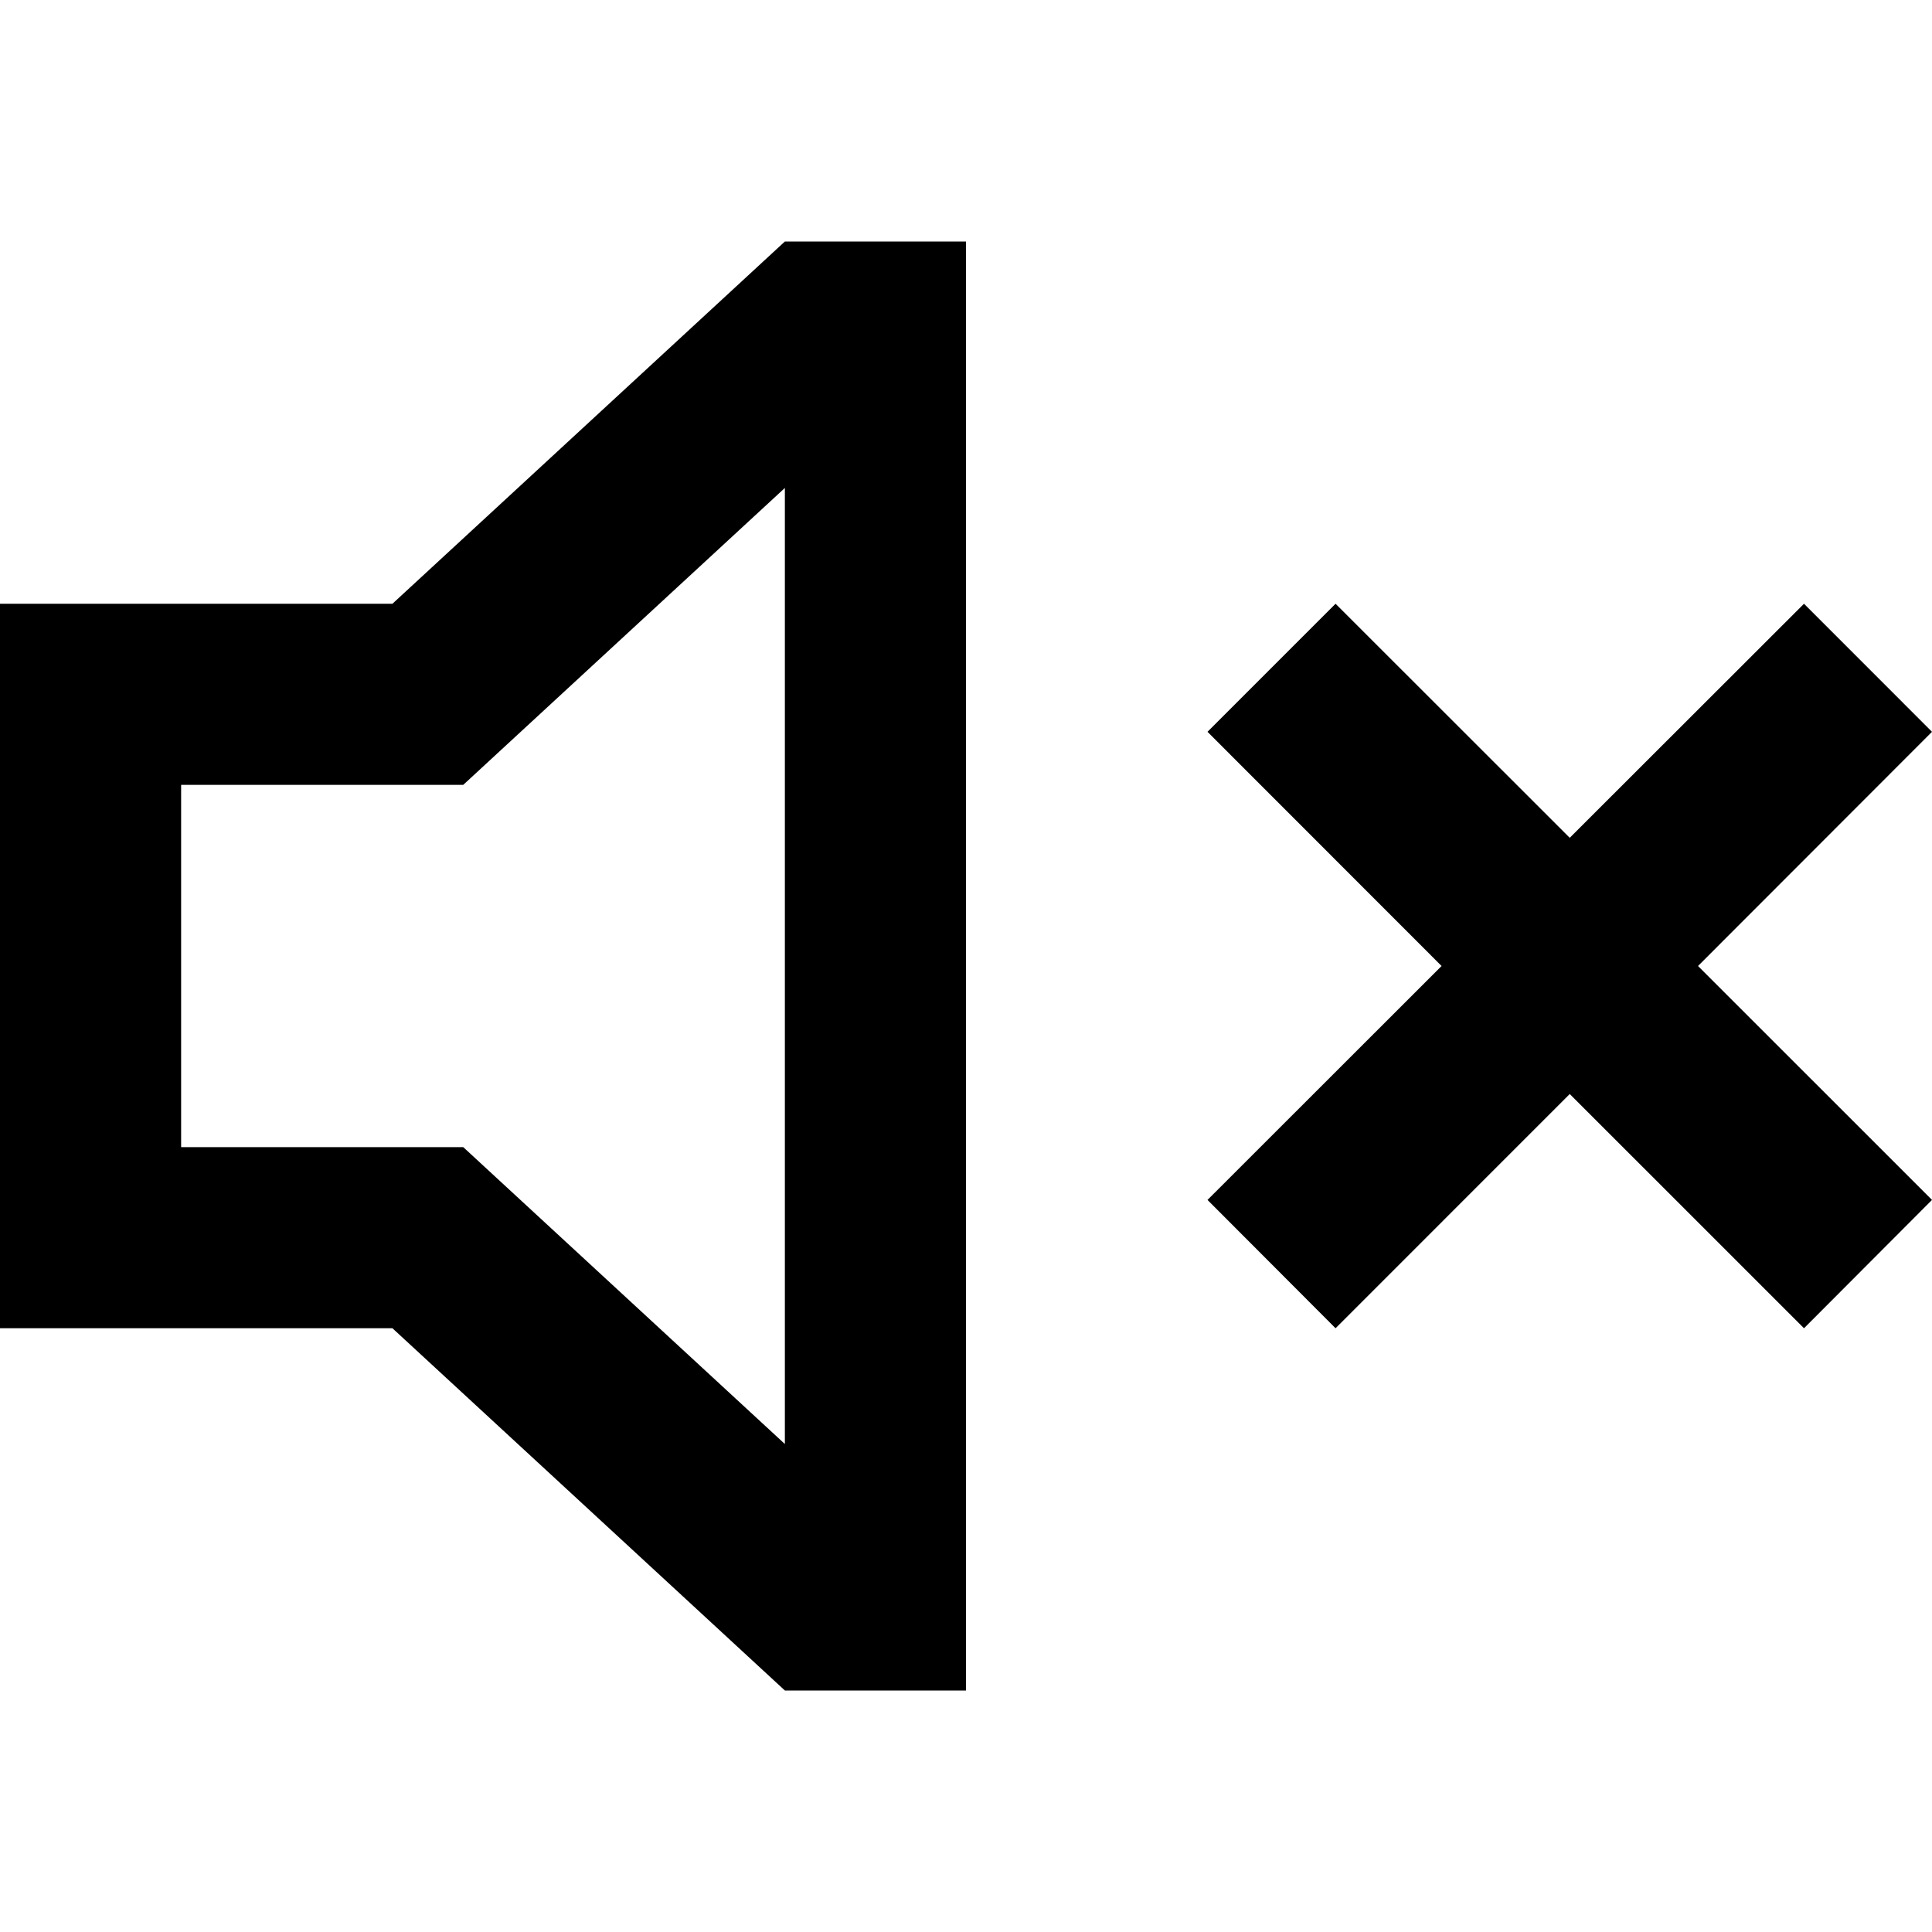 <?xml version="1.0" encoding="UTF-8"?>
<svg width="64px" height="64px" viewBox="0 0 64 64" version="1.1" xmlns="http://www.w3.org/2000/svg" xmlns:xlink="http://www.w3.org/1999/xlink">
    <path d="M32,8 L32,56 L26,56 L13,44 L0,44 L0,20 L13,20 L26,8 L32,8 Z M26,16.164 L15.345,26 L6,26 L6,38 L15.345,38 L26,47.835 L26,16.164 Z M59.76,20 L64,24.242 L56.249,32 L64,39.749 L59.76,44 L52,36.241 L44.242,44 L40,39.749 L47.754,32 L40,24.242 L44.242,20 L52,27.754 L52,27.753 L59.76,20 Z" fill="#000000" fill-rule="nonzero"></path>
</svg>